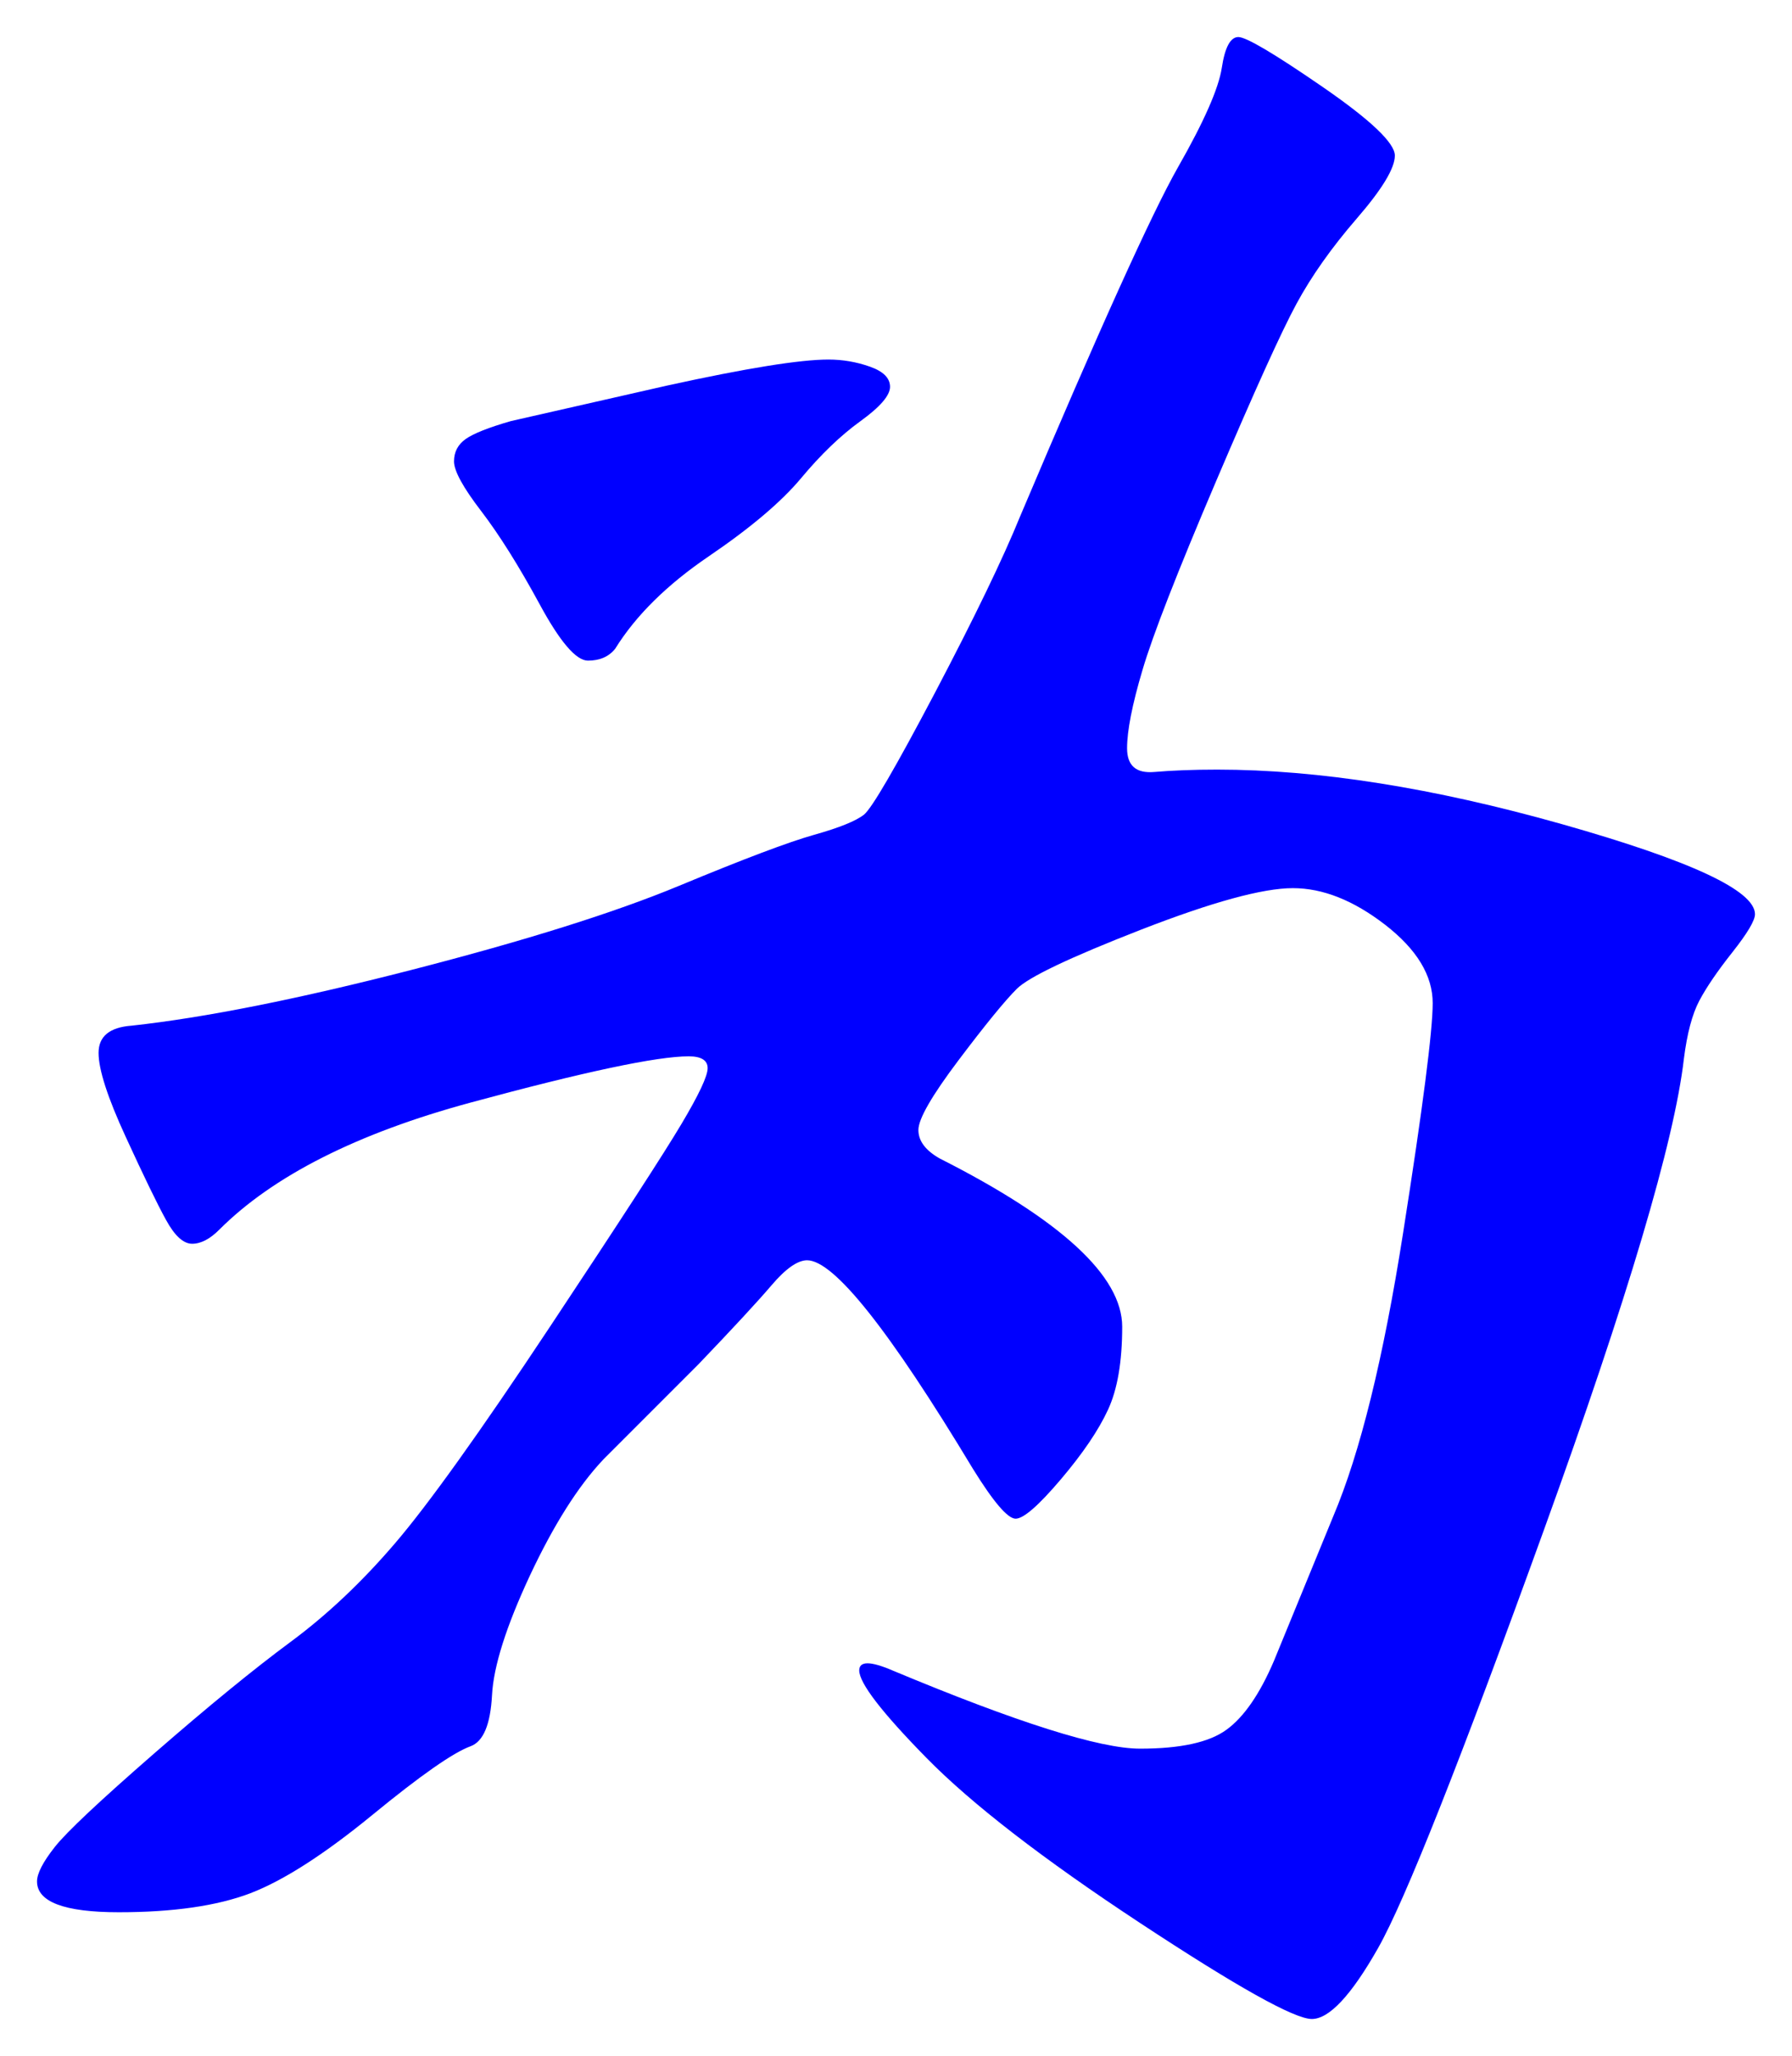 <svg xmlns="http://www.w3.org/2000/svg" xmlns:xlink="http://www.w3.org/1999/xlink" version="1.1" id="图层_1" x="0px" y="0px" width="24.199" height="27.752" viewBox="1.732 0.478 24.199 27.752" enable-background="new 0 0 30 30" xml:space="preserve">
<g>
	<path fill="#0000FF" d="M25.431,12.818c0,0.085-0.102,0.256-0.304,0.512c-0.203,0.256-0.352,0.475-0.448,0.656   c-0.096,0.182-0.165,0.443-0.208,0.784c-0.128,1.109-0.757,3.228-1.888,6.353s-1.878,5.008-2.24,5.647s-0.661,0.96-0.896,0.96   c-0.235,0-1.008-0.432-2.32-1.296c-1.312-0.864-2.271-1.605-2.88-2.224c-0.608-0.619-0.912-1.014-0.912-1.185   c0-0.063,0.037-0.096,0.112-0.096c0.074,0,0.187,0.032,0.336,0.096c1.685,0.704,2.8,1.056,3.344,1.056s0.933-0.084,1.168-0.256   c0.234-0.17,0.448-0.479,0.64-0.928l0.801-1.952c0.362-0.853,0.677-2.128,0.943-3.823c0.267-1.696,0.4-2.731,0.4-3.104   c0-0.373-0.214-0.725-0.64-1.056c-0.428-0.331-0.844-0.496-1.248-0.496c-0.406,0-1.089,0.187-2.049,0.56   c-0.96,0.374-1.52,0.64-1.68,0.8c-0.16,0.16-0.422,0.48-0.784,0.96s-0.544,0.795-0.544,0.944c0,0.149,0.097,0.277,0.288,0.385   c1.643,0.831,2.464,1.589,2.464,2.271c0,0.469-0.063,0.843-0.191,1.119c-0.128,0.278-0.342,0.593-0.641,0.945   c-0.299,0.352-0.501,0.527-0.607,0.527c-0.107,0-0.299-0.225-0.576-0.672c-1.131-1.877-1.878-2.816-2.24-2.816   c-0.128,0-0.288,0.112-0.479,0.336c-0.192,0.225-0.523,0.582-0.992,1.072l-1.28,1.28c-0.342,0.362-0.672,0.886-0.992,1.567   c-0.319,0.684-0.491,1.223-0.512,1.616c-0.021,0.396-0.117,0.624-0.288,0.688c-0.235,0.085-0.678,0.395-1.328,0.928   c-0.651,0.533-1.2,0.885-1.648,1.057c-0.448,0.17-1.04,0.256-1.776,0.256s-1.104-0.14-1.104-0.416c0-0.107,0.08-0.262,0.24-0.465   c0.16-0.203,0.608-0.623,1.344-1.264s1.349-1.141,1.84-1.504s0.96-0.805,1.408-1.328c0.448-0.522,1.147-1.498,2.096-2.928   s1.541-2.342,1.775-2.736c0.235-0.395,0.353-0.645,0.353-0.752c0-0.106-0.086-0.16-0.256-0.16c-0.428,0-1.408,0.208-2.944,0.624   S5.42,16.35,4.695,17.074c-0.128,0.129-0.251,0.192-0.368,0.192c-0.118,0-0.235-0.106-0.352-0.32   c-0.118-0.213-0.299-0.587-0.544-1.12c-0.246-0.533-0.368-0.912-0.368-1.136s0.149-0.346,0.448-0.368   c0.981-0.107,2.24-0.357,3.776-0.752c1.536-0.395,2.741-0.773,3.616-1.136c0.874-0.363,1.482-0.592,1.823-0.688   c0.342-0.096,0.565-0.187,0.673-0.272c0.106-0.085,0.426-0.635,0.96-1.648c0.532-1.013,0.917-1.808,1.151-2.384   c1.066-2.517,1.776-4.085,2.128-4.704c0.353-0.618,0.55-1.066,0.593-1.344c0.042-0.277,0.116-0.416,0.224-0.416   c0.106,0,0.485,0.224,1.136,0.672c0.65,0.448,0.977,0.758,0.977,0.928c0,0.171-0.172,0.454-0.513,0.848s-0.613,0.779-0.815,1.152   c-0.203,0.374-0.565,1.173-1.088,2.4c-0.523,1.227-0.854,2.075-0.992,2.544c-0.14,0.47-0.208,0.822-0.208,1.056   c0,0.235,0.122,0.341,0.368,0.32c0.245-0.021,0.527-0.032,0.848-0.032c1.365,0,2.917,0.245,4.656,0.736   C24.562,12.094,25.431,12.499,25.431,12.818z M12.919,5.331c0.192,0,0.379,0.032,0.56,0.096c0.182,0.064,0.272,0.155,0.272,0.272   s-0.134,0.272-0.4,0.464s-0.533,0.448-0.8,0.768c-0.267,0.32-0.683,0.672-1.248,1.056c-0.565,0.384-0.986,0.8-1.264,1.248   c-0.086,0.107-0.208,0.16-0.368,0.16S9.292,9.139,9.015,8.626C8.737,8.115,8.476,7.699,8.231,7.378   c-0.246-0.32-0.368-0.544-0.368-0.672s0.053-0.229,0.16-0.304c0.106-0.074,0.309-0.154,0.607-0.24l2.112-0.48   C11.81,5.448,12.535,5.331,12.919,5.331z" stroke-width="1"/>
</g>
</svg>